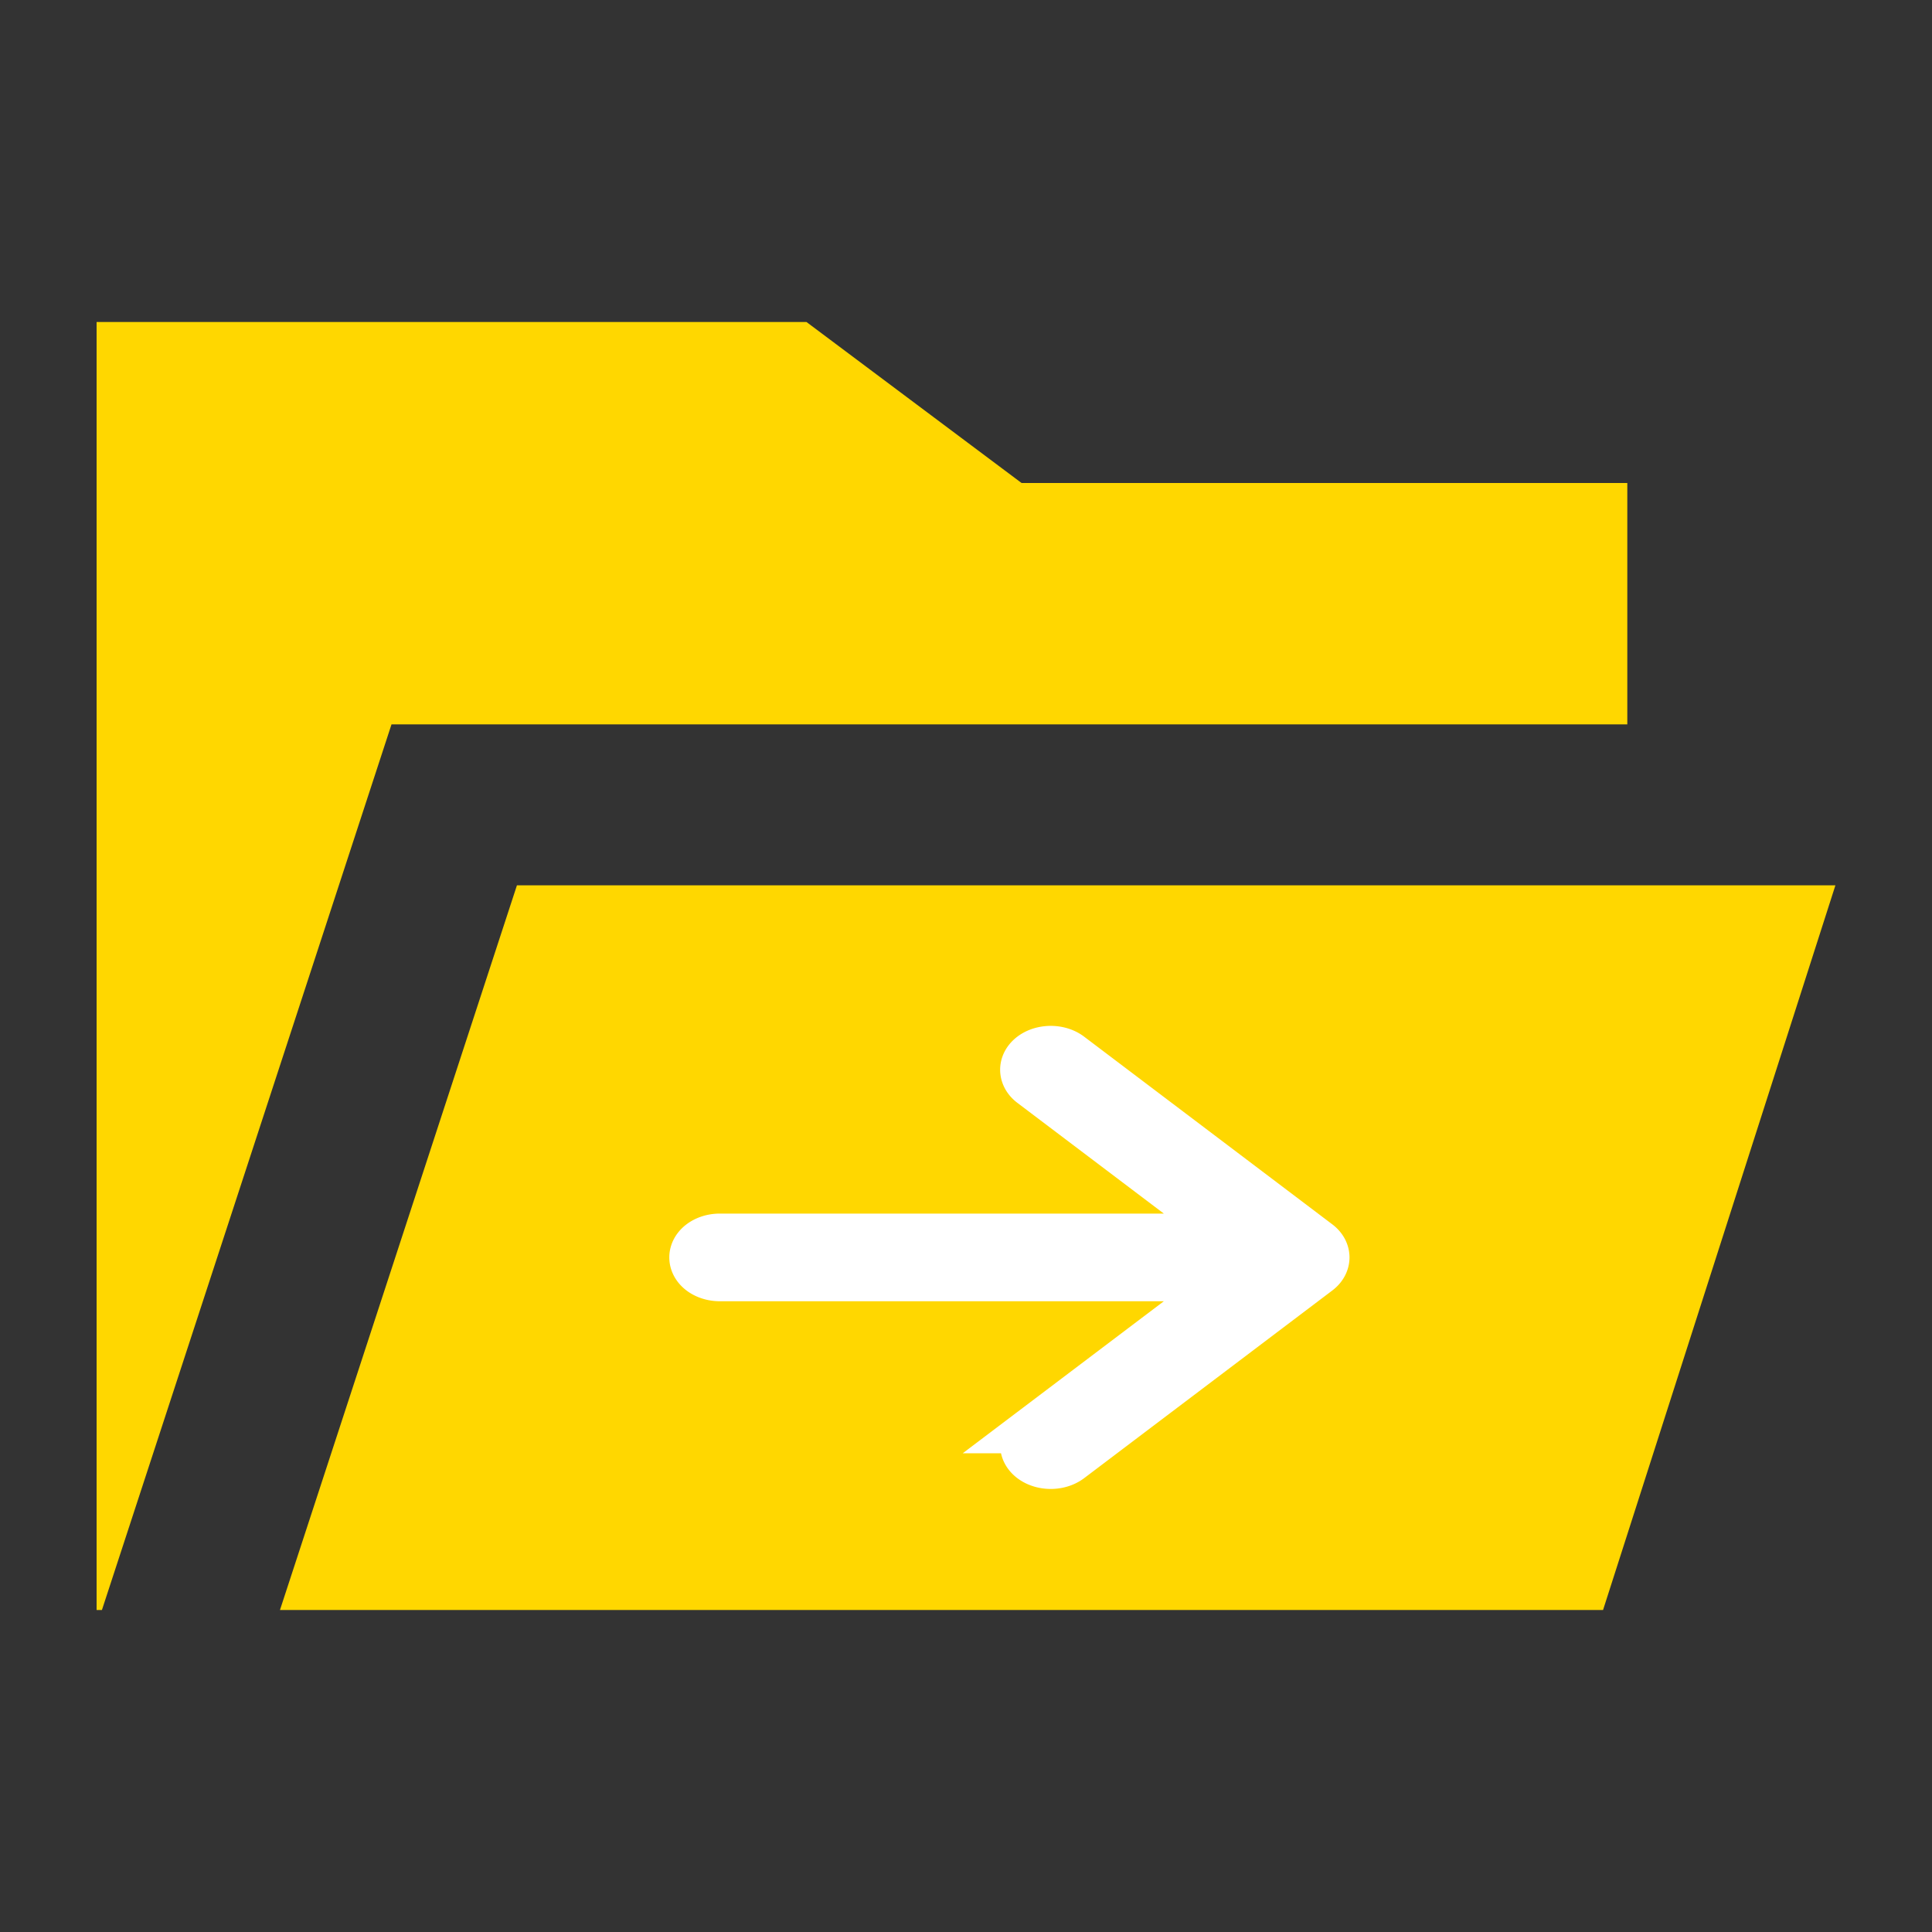 <?xml version="1.0" encoding="UTF-8" standalone="no"?>
<!-- Uploaded to: SVG Repo, www.svgrepo.com, Generator: SVG Repo Mixer Tools -->

<svg
   fill="#000000"
   width="800px"
   height="800px"
   viewBox="0 0 512 512"
   version="1.1"
   id="svg4"
   sodipodi:docname="folder-yellow-opened-symlink.svg"
   inkscape:version="1.1 (c68e22c387, 2021-05-23)"
   xmlns:inkscape="http://www.inkscape.org/namespaces/inkscape"
   xmlns:sodipodi="http://sodipodi.sourceforge.net/DTD/sodipodi-0.dtd"
   xmlns="http://www.w3.org/2000/svg"
   xmlns:svg="http://www.w3.org/2000/svg">
  <rect x="0" y="0" width="512" height="512" fill="#333333" stroke="none"/>
  <defs
     id="defs8" />
  <sodipodi:namedview
     id="namedview6"
     pagecolor="#505050"
     bordercolor="#eeeeee"
     borderopacity="1"
     inkscape:pageshadow="0"
     inkscape:pageopacity="0"
     inkscape:pagecheckerboard="0"
     showgrid="false"
     inkscape:zoom="0.97375"
     inkscape:cx="399.48652"
     inkscape:cy="399.48652"
     inkscape:window-width="3840"
     inkscape:window-height="2080"
     inkscape:window-x="-11"
     inkscape:window-y="-11"
     inkscape:window-maximized="1"
     inkscape:current-layer="svg4" />
  <path
     fill-rule="evenodd"
     d="M 213.725,85.333 270.726,128 h 160.527 v 63.959 L 103.756,191.96 27.012,426.666 25.6,426.667 V 85.333 Z m -76.731,149.288 349.407,0.004 -61.574,192.041 -350.632,-3.3e-4 z"
     id="path2"
     style="fill:#ffd700;stroke-width:1.028" />
  <path
     fill="#000000"
     d="M 326.582,327.702 H 190.769 a 7.307,5.526 0 1 0 0,11.052 h 135.812 l -53.299,40.296 a 7.316,5.533 0 0 0 10.347,7.825 l 65.765,-49.735 a 7.307,5.526 0 0 0 0,-7.825 l -65.765,-49.735 a 7.316,5.533 0 1 0 -10.347,7.825 z"
     id="path2-5"
     style="fill:#ffffff;stroke:#ffffff;stroke-width:12.181;stroke-miterlimit:4;stroke-dasharray:none;stroke-opacity:1" />
</svg>
